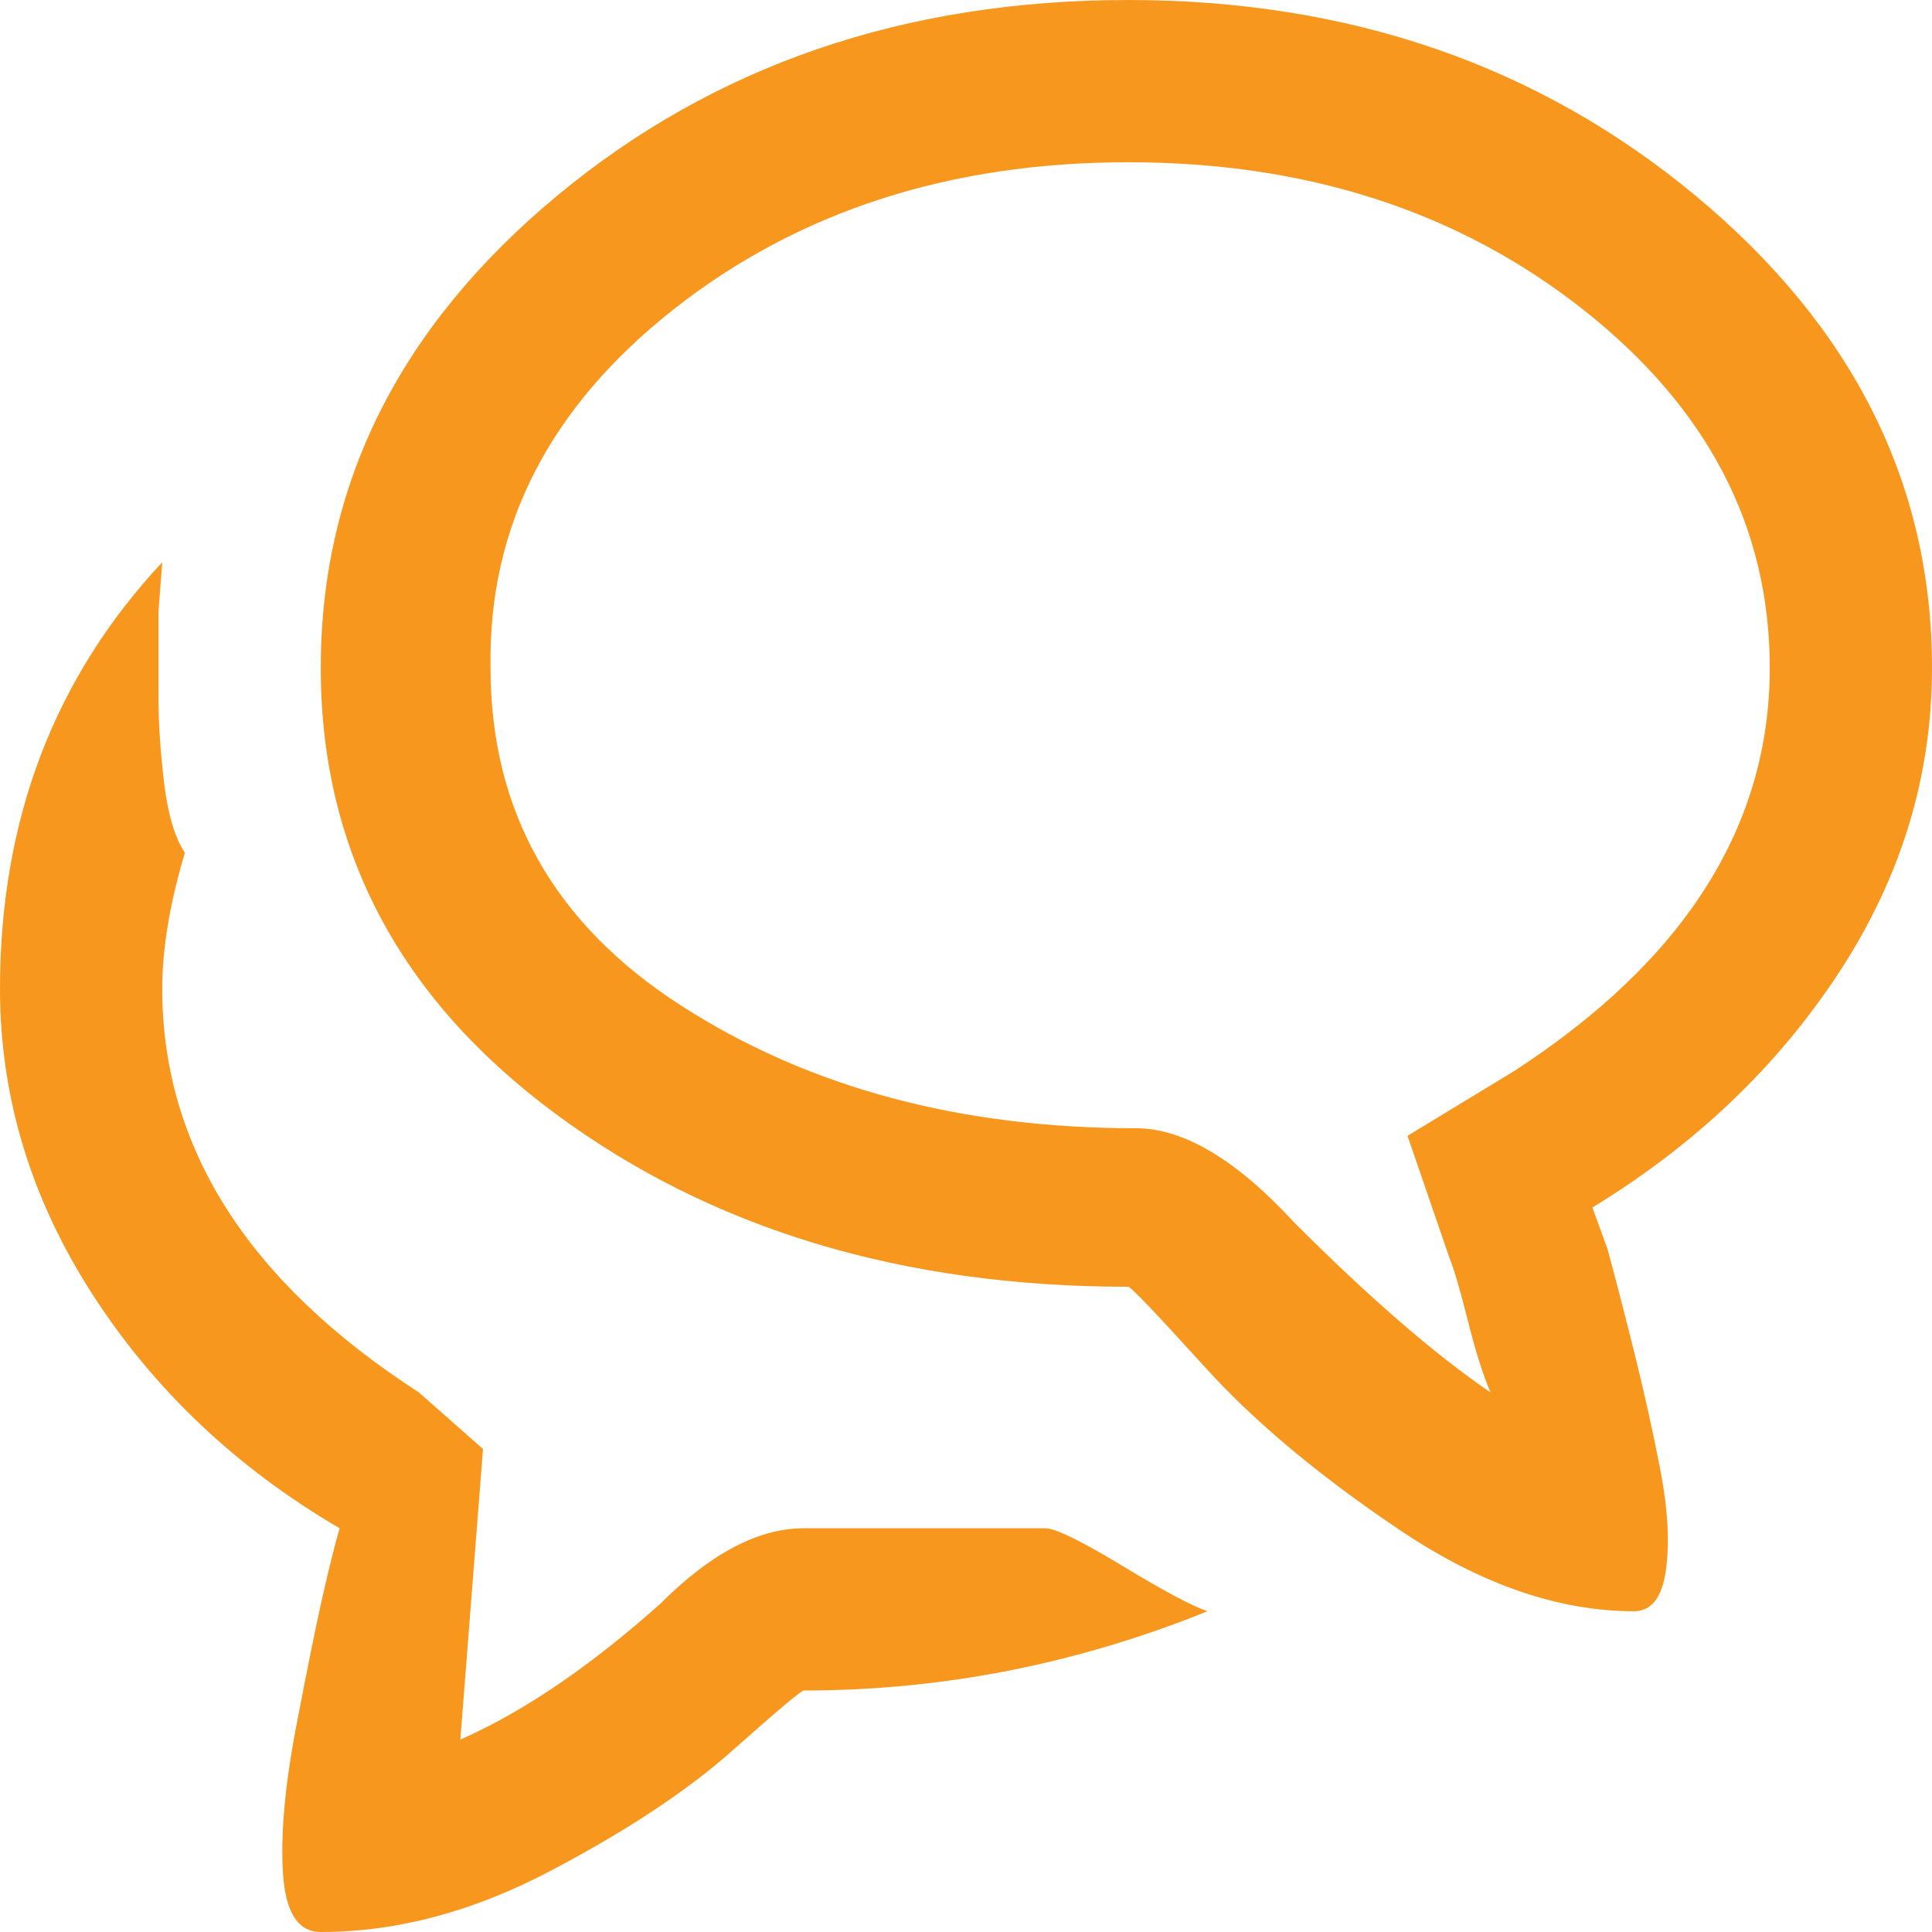 <svg width="40" height="40" viewBox="0 0 40 40" fill="none" xmlns="http://www.w3.org/2000/svg">
<g clip-path="url(#clip0_879_6014)">
<path d="M0 20.469C0 22.708 0.638 24.818 1.914 26.797C3.19 28.776 4.896 30.391 7.031 31.641C6.927 32.005 6.81 32.474 6.68 33.047C6.549 33.62 6.367 34.518 6.133 35.742C5.898 36.966 5.807 37.982 5.859 38.789C5.911 39.596 6.172 40 6.641 40C8.203 40 9.779 39.583 11.367 38.75C12.956 37.917 14.219 37.083 15.156 36.25C16.094 35.417 16.588 35 16.641 35C19.505 35 22.292 34.453 25 33.359C24.688 33.255 24.102 32.943 23.242 32.422C22.383 31.901 21.849 31.641 21.641 31.641H16.641C15.703 31.641 14.713 32.161 13.672 33.203C12.213 34.505 10.833 35.443 9.531 36.016L10 30L8.672 28.828C5.13 26.537 3.359 23.75 3.359 20.469C3.359 19.635 3.516 18.698 3.828 17.656C3.62 17.344 3.477 16.862 3.398 16.211C3.32 15.56 3.281 14.974 3.281 14.453V12.656L3.359 11.641C1.12 14.037 0 16.979 0 20.469ZM23.359 0C18.724 0 14.779 1.354 11.523 4.062C8.268 6.771 6.641 10.026 6.641 13.828C6.641 17.578 8.255 20.651 11.484 23.047C14.713 25.443 18.672 26.641 23.359 26.641C23.412 26.641 23.945 27.201 24.961 28.32C25.977 29.44 27.318 30.56 28.984 31.68C30.651 32.8 32.266 33.359 33.828 33.359C34.193 33.359 34.414 33.073 34.492 32.5C34.57 31.927 34.531 31.237 34.375 30.43C34.219 29.622 34.036 28.802 33.828 27.969C33.62 27.135 33.438 26.432 33.281 25.859L32.969 25C35.104 23.698 36.81 22.07 38.086 20.117C39.362 18.164 40 16.068 40 13.828C40 10.026 38.372 6.771 35.117 4.062C31.862 1.354 27.943 0 23.359 0ZM31.328 22.188L29.141 23.516L30 26.016C30.104 26.276 30.234 26.719 30.391 27.344C30.547 27.969 30.703 28.463 30.859 28.828C29.713 28.047 28.359 26.875 26.797 25.312C25.599 24.01 24.505 23.359 23.516 23.359C19.87 23.359 16.732 22.513 14.102 20.82C11.471 19.128 10.156 16.797 10.156 13.828C10.104 10.912 11.367 8.438 13.945 6.406C16.523 4.375 19.662 3.359 23.359 3.359C27.057 3.359 30.195 4.375 32.773 6.406C35.352 8.438 36.641 10.912 36.641 13.828C36.641 17.109 34.87 19.896 31.328 22.188Z" fill="#F7971D"/>
</g>
<defs>
<clipPath id="clip0_879_6014">
<rect width="40" height="40" fill="white"/>
</clipPath>
</defs>
</svg>
